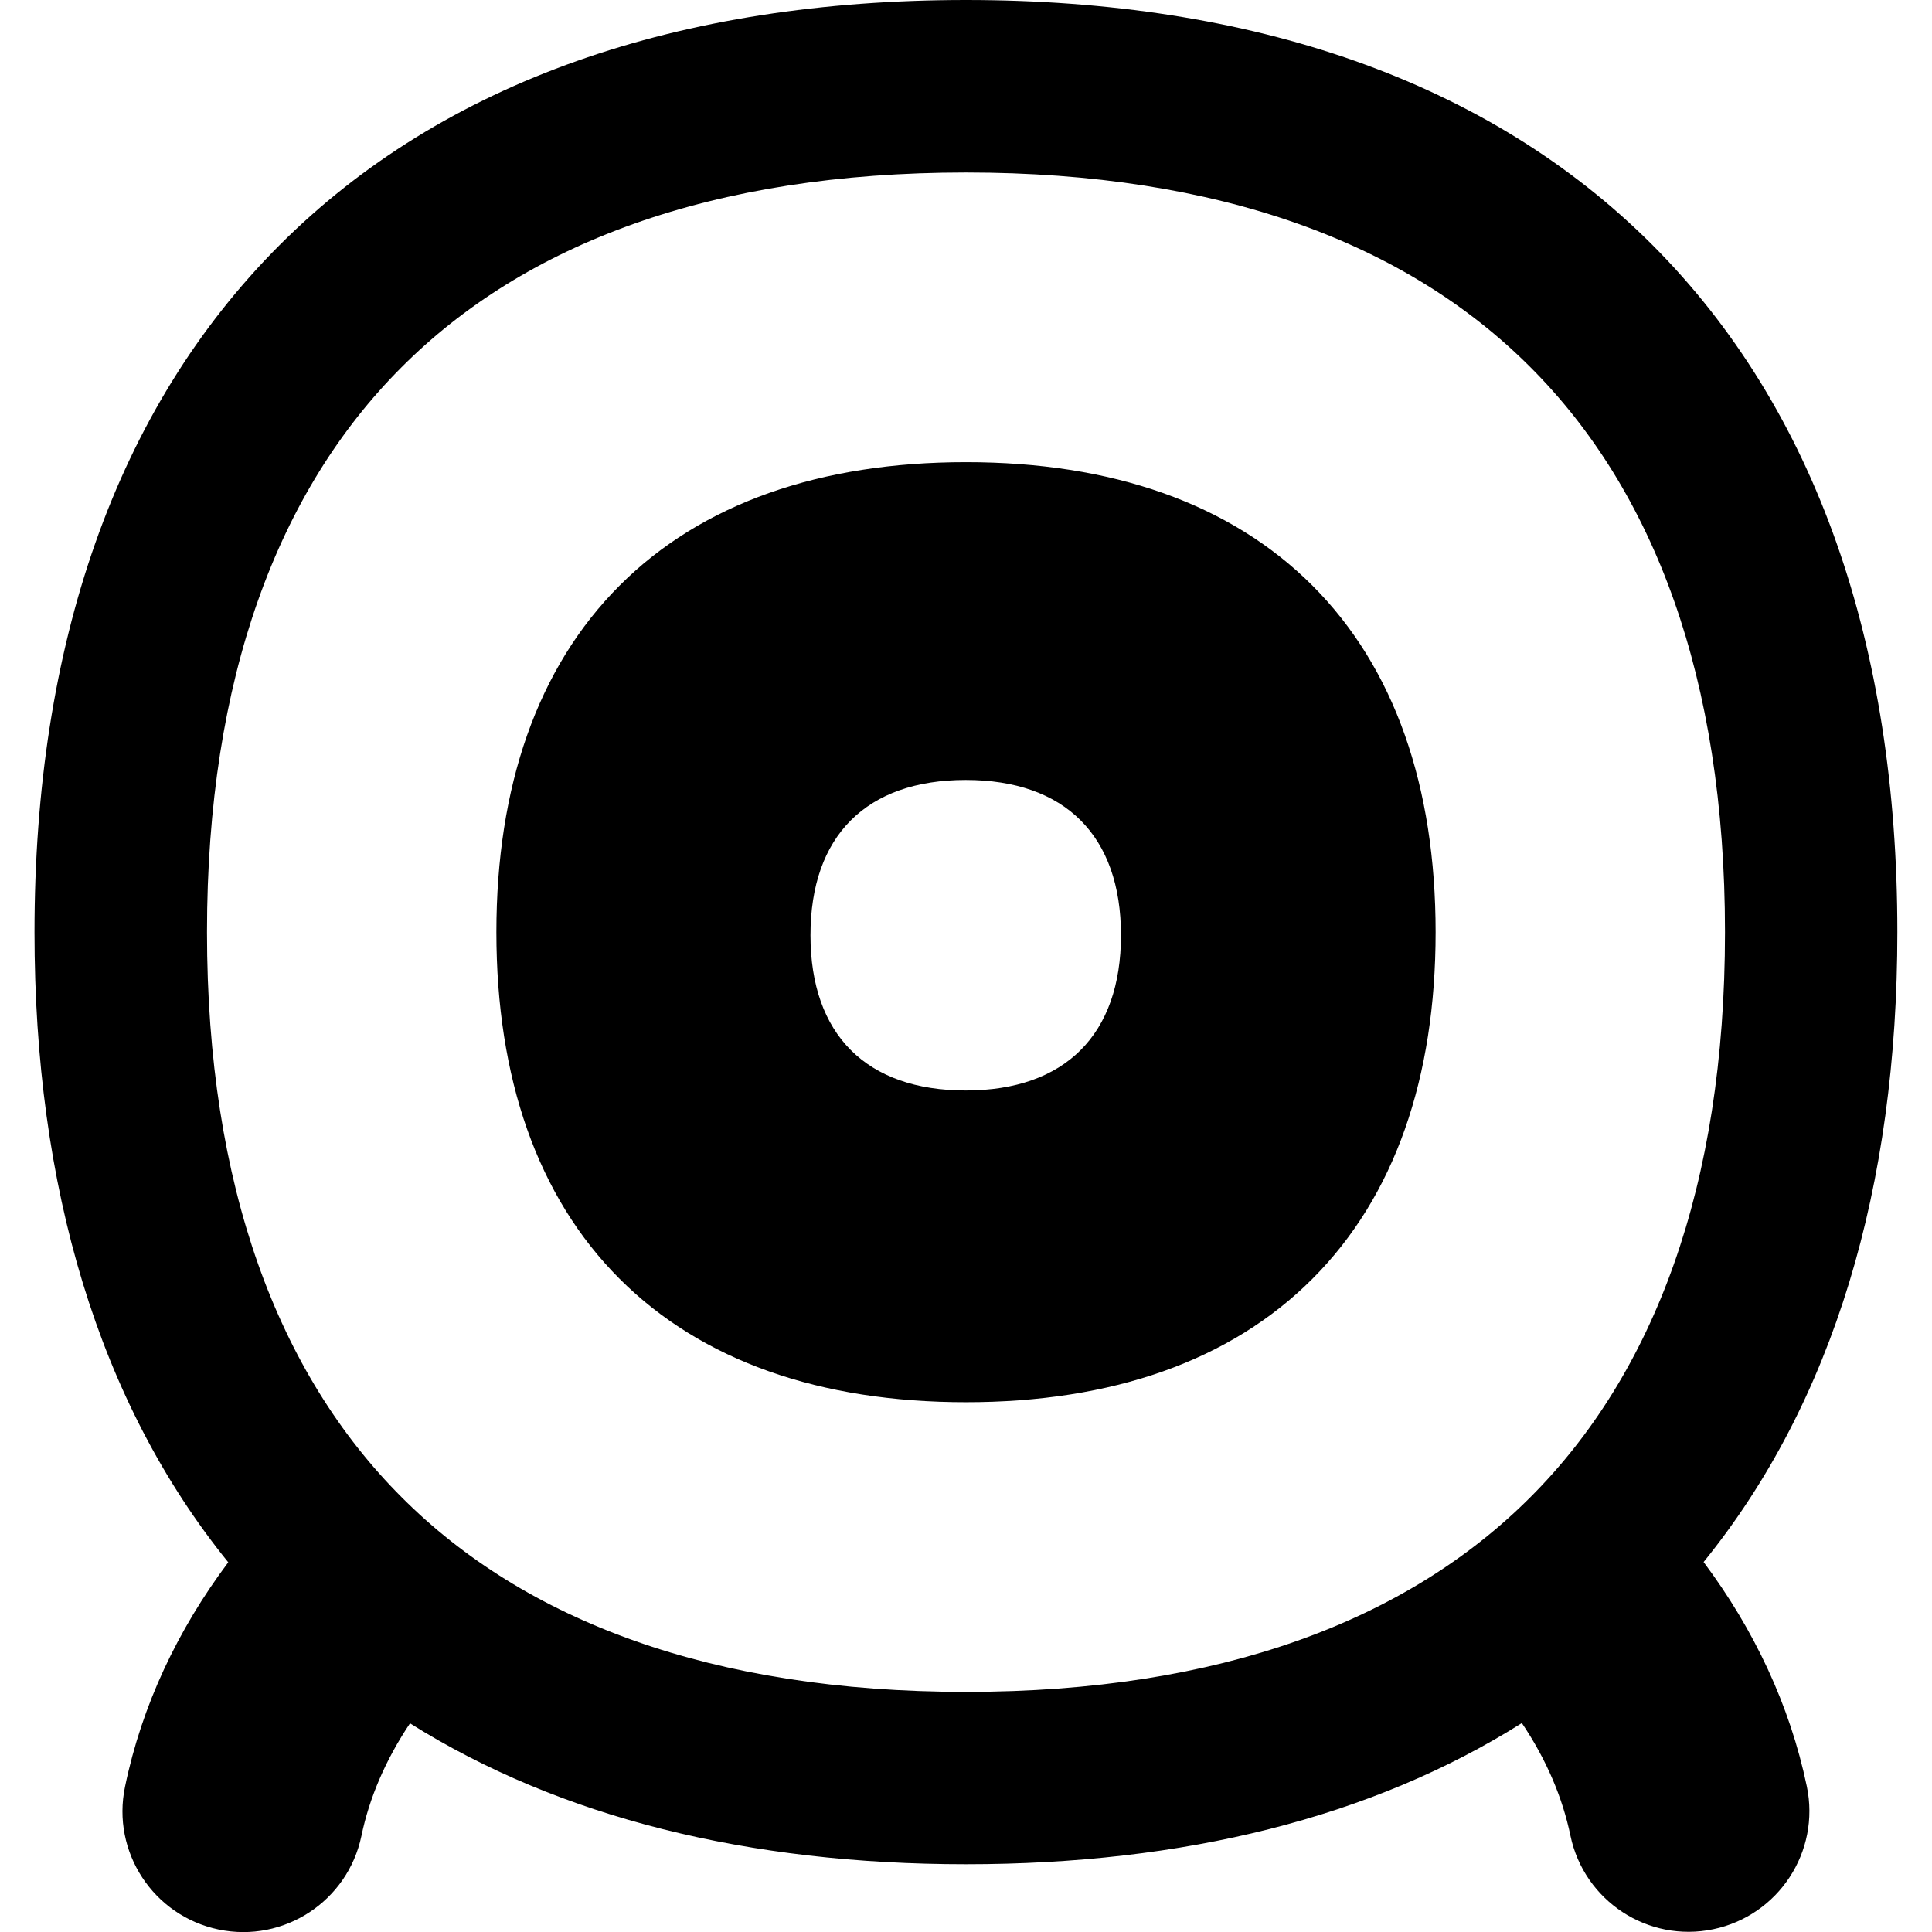 <svg xmlns="http://www.w3.org/2000/svg" fill="none" viewBox="0 0 14 14" id="Webcam--Streamline-Flex-Remix">
  <desc>
    Webcam Streamline Icon: https://streamlinehq.com
  </desc>
  <g id="webcam--webcam-camera-future-tech-chat-skype-technology-video">
    <path id="Union" fill="#000000" fill-rule="evenodd" d="M1.5 6.755c0 -1.847 0.517 -3.201 1.41 -4.094C3.802 1.767 5.155 1.25 7 1.25c1.845 0 3.198 0.517 4.09 1.411 0.893 0.893 1.41 2.248 1.41 4.094 0 1.847 -0.517 3.201 -1.41 4.094 -0.892 0.893 -2.246 1.411 -4.09 1.411s-3.198 -0.517 -4.09 -1.411C2.017 9.956 1.5 8.601 1.5 6.755ZM7 0C4.925 0 3.215 0.586 2.025 1.777 0.835 2.968 0.25 4.678 0.25 6.755c0 1.848 0.464 3.406 1.404 4.566 -0.365 0.487 -0.626 1.036 -0.748 1.626 -0.099 0.473 0.205 0.936 0.678 1.035 0.473 0.099 0.936 -0.205 1.035 -0.678 0.057 -0.275 0.174 -0.55 0.352 -0.816C4.059 13.171 5.424 13.509 7 13.509c1.576 0 2.941 -0.338 4.028 -1.023 0.179 0.266 0.295 0.542 0.352 0.816 0.099 0.473 0.562 0.777 1.035 0.678 0.473 -0.099 0.777 -0.562 0.678 -1.035 -0.123 -0.589 -0.383 -1.138 -0.748 -1.626 0.941 -1.16 1.404 -2.718 1.404 -4.566 0 -2.076 -0.586 -3.787 -1.775 -4.978C10.785 0.586 9.075 0 7 0Zm0 3.349c-1.055 0 -1.915 0.298 -2.51 0.894 -0.596 0.596 -0.893 1.456 -0.893 2.512 0 1.056 0.297 1.916 0.893 2.512 0.596 0.596 1.455 0.894 2.51 0.894s1.915 -0.298 2.51 -0.894c0.596 -0.596 0.893 -1.456 0.893 -2.512 0 -1.056 -0.297 -1.916 -0.893 -2.512 -0.596 -0.596 -1.455 -0.894 -2.51 -0.894Zm-0.002 4.553c0.72 0 1.125 -0.405 1.125 -1.125s-0.405 -1.125 -1.125 -1.125 -1.125 0.405 -1.125 1.125 0.405 1.125 1.125 1.125Z" clip-rule="evenodd" stroke-width="1"></path>
  </g>
</svg>